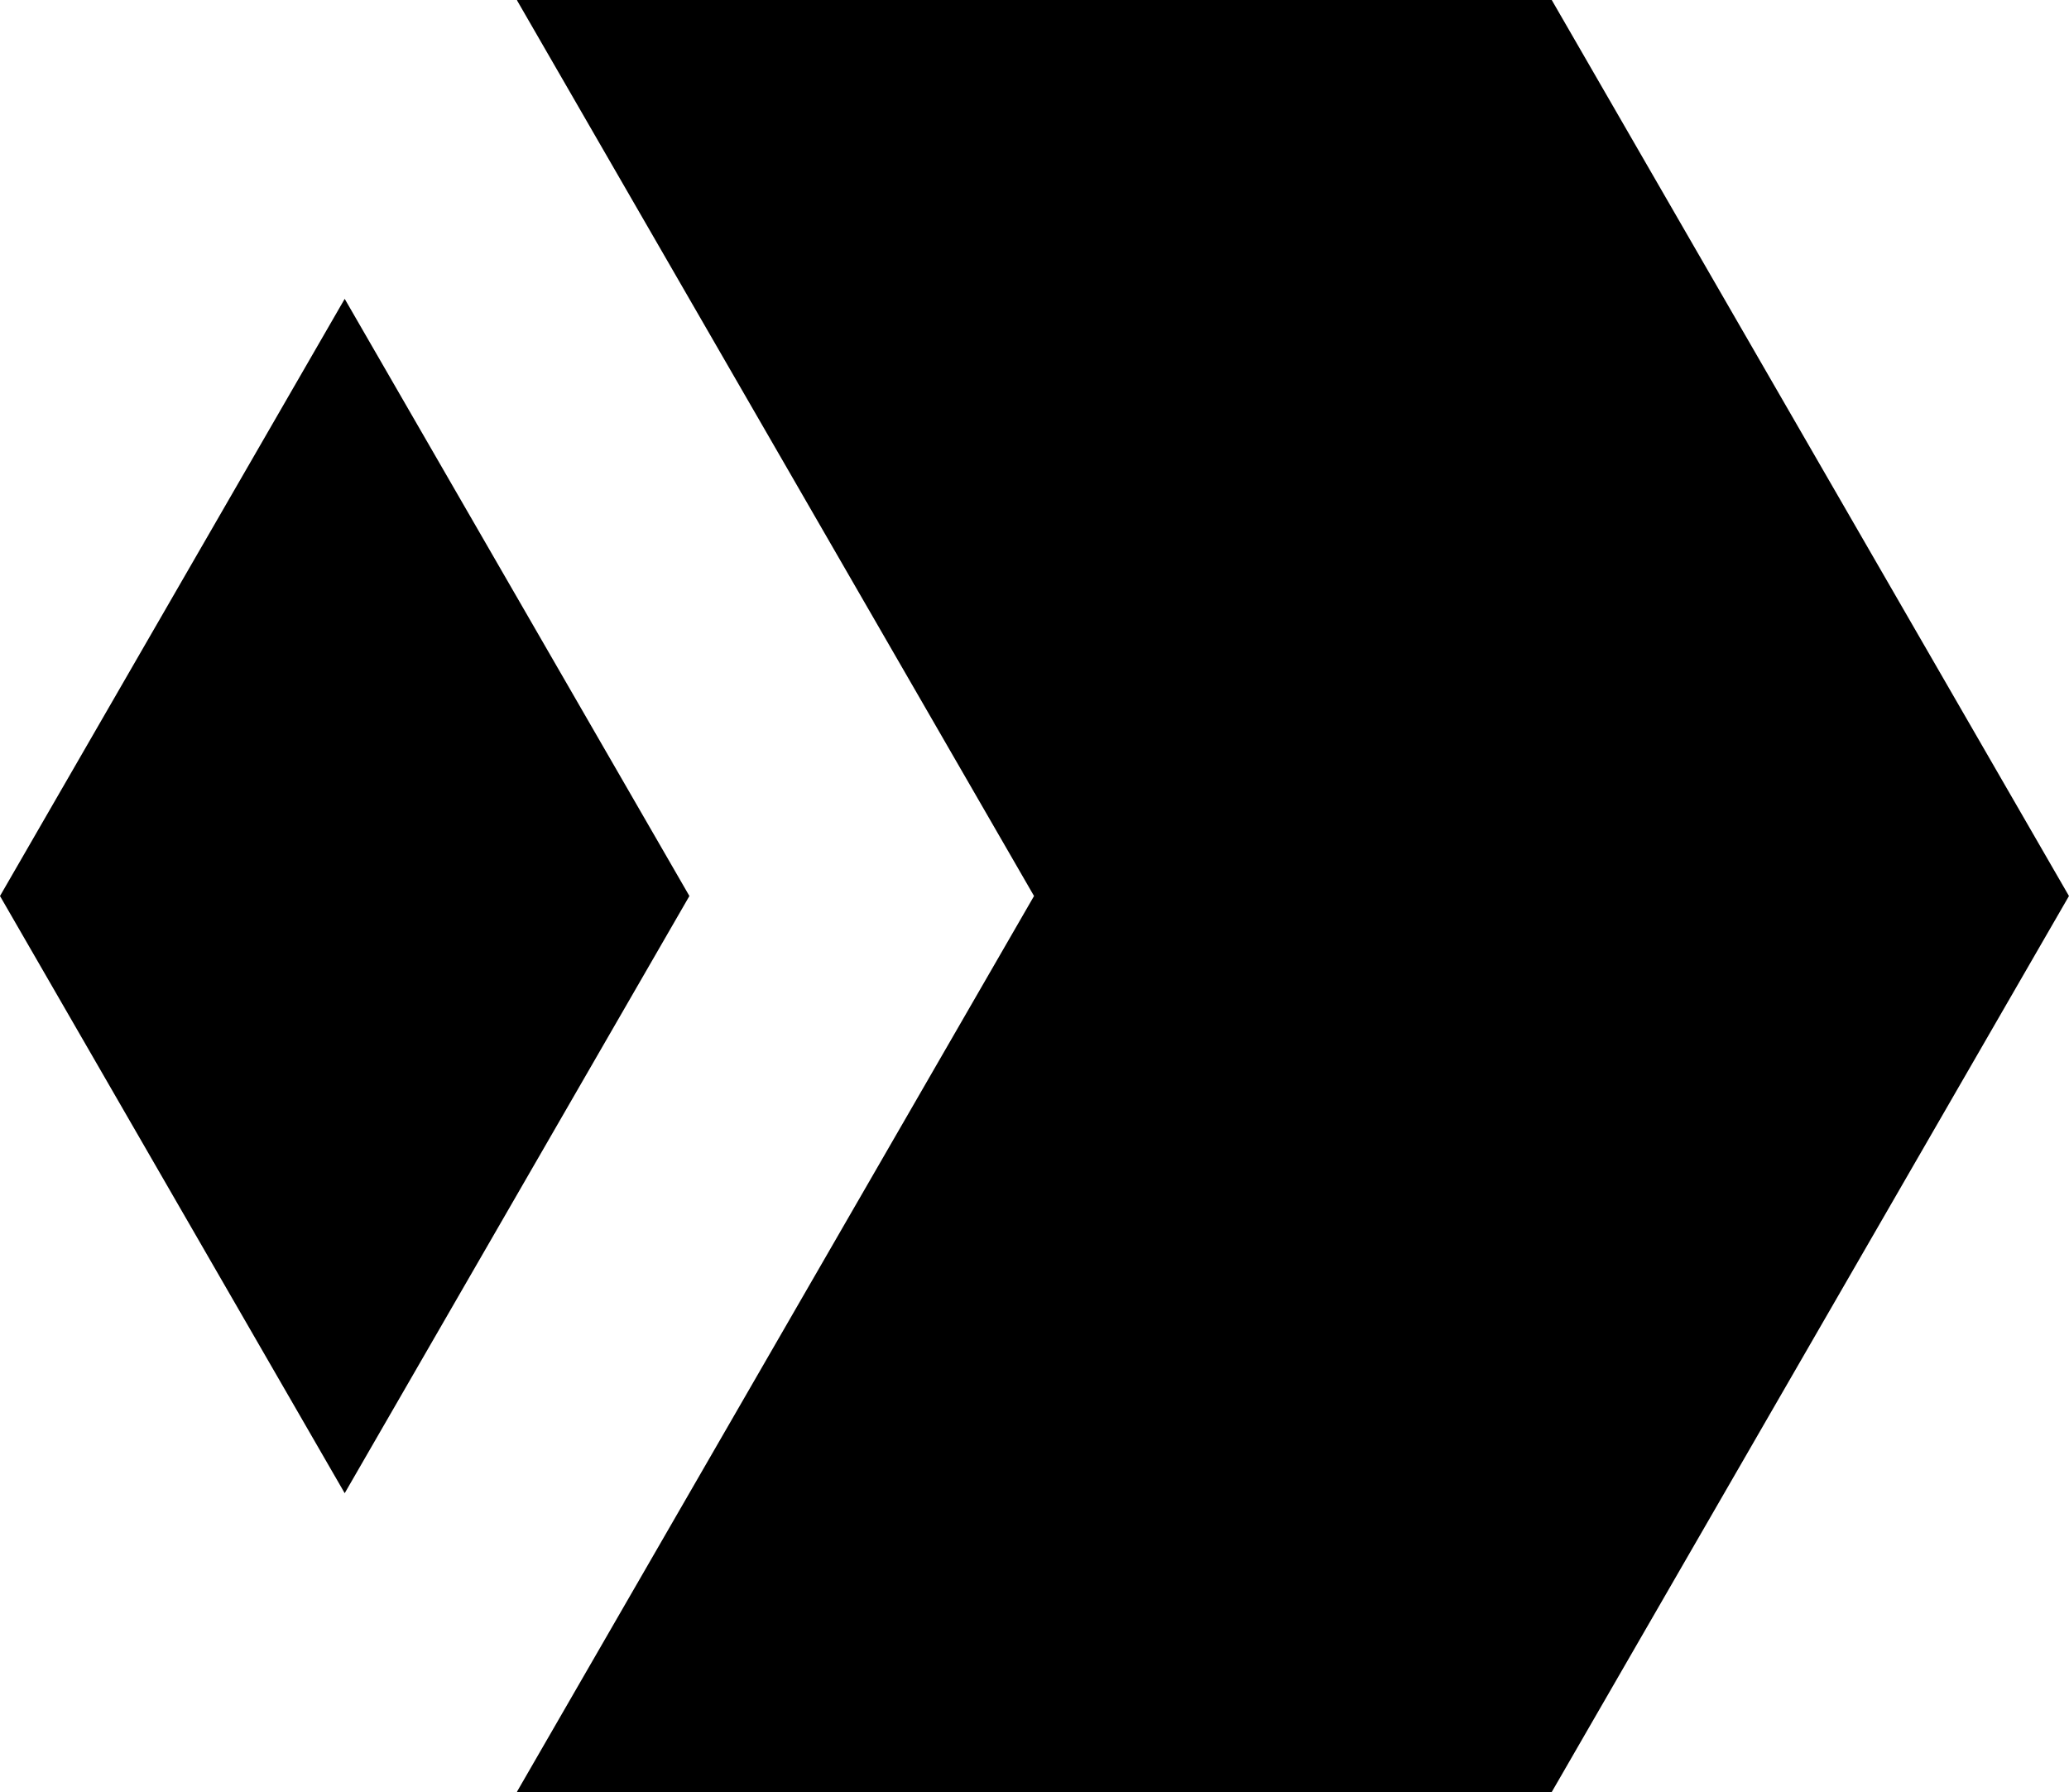 <?xml version="1.0" encoding="UTF-8" standalone="no"?>
<!-- Created with Inkscape (http://www.inkscape.org/) -->

<svg
   width="55.503mm"
   height="48.067mm"
   viewBox="0 0 55.503 48.067"
   version="1.1"
   id="svg1"
   sodipodi:docname="hex action new.svg"
   inkscape:version="1.3.2 (091e20e, 2023-11-25, custom)"
   xmlns:inkscape="http://www.inkscape.org/namespaces/inkscape"
   xmlns:sodipodi="http://sodipodi.sourceforge.net/DTD/sodipodi-0.dtd"
   xmlns="http://www.w3.org/2000/svg"
   xmlns:svg="http://www.w3.org/2000/svg">
  <sodipodi:namedview
     id="namedview1"
     pagecolor="#505050"
     bordercolor="#eeeeee"
     borderopacity="1"
     inkscape:showpageshadow="0"
     inkscape:pageopacity="0"
     inkscape:pagecheckerboard="0"
     inkscape:deskcolor="#505050"
     inkscape:document-units="mm"
     inkscape:zoom="2.0899411"
     inkscape:cx="318.43003"
     inkscape:cy="225.12596"
     inkscape:window-width="2560"
     inkscape:window-height="1369"
     inkscape:window-x="2552"
     inkscape:window-y="-8"
     inkscape:window-maximized="1"
     inkscape:current-layer="layer1" />
  <defs
     id="defs1">
    <inkscape:perspective
       sodipodi:type="inkscape:persp3d"
       inkscape:vp_x="0 : -100.43318 : 1"
       inkscape:vp_y="0 : 999.99998 : 0"
       inkscape:vp_z="210.00001 : -100.43318 : 1"
       inkscape:persp3d-origin="105 : -149.93317 : 1"
       id="perspective1" />
  </defs>
  <g
     inkscape:label="Layer 1"
     inkscape:groupmode="layer"
     id="layer1">
    <path
       id="path8"
       style="fill:#000000;stroke-width:0.265"
       inkscape:transform-center-x="1.2312947e-06"
       inkscape:transform-center-y="-1.1738768e-06"
       d="m 83.858,69.143 -0.006,0.009 13.87,24.024 -13.87,24.024 0.006,0.009 H 111.61 L 125.485,93.176 111.61,69.143 Z m -4.628,8.016 -9.247,16.017 9.247,16.018 9.247,-16.018 z"
       transform="translate(-69.983,-69.143)" />
  </g>
</svg>
